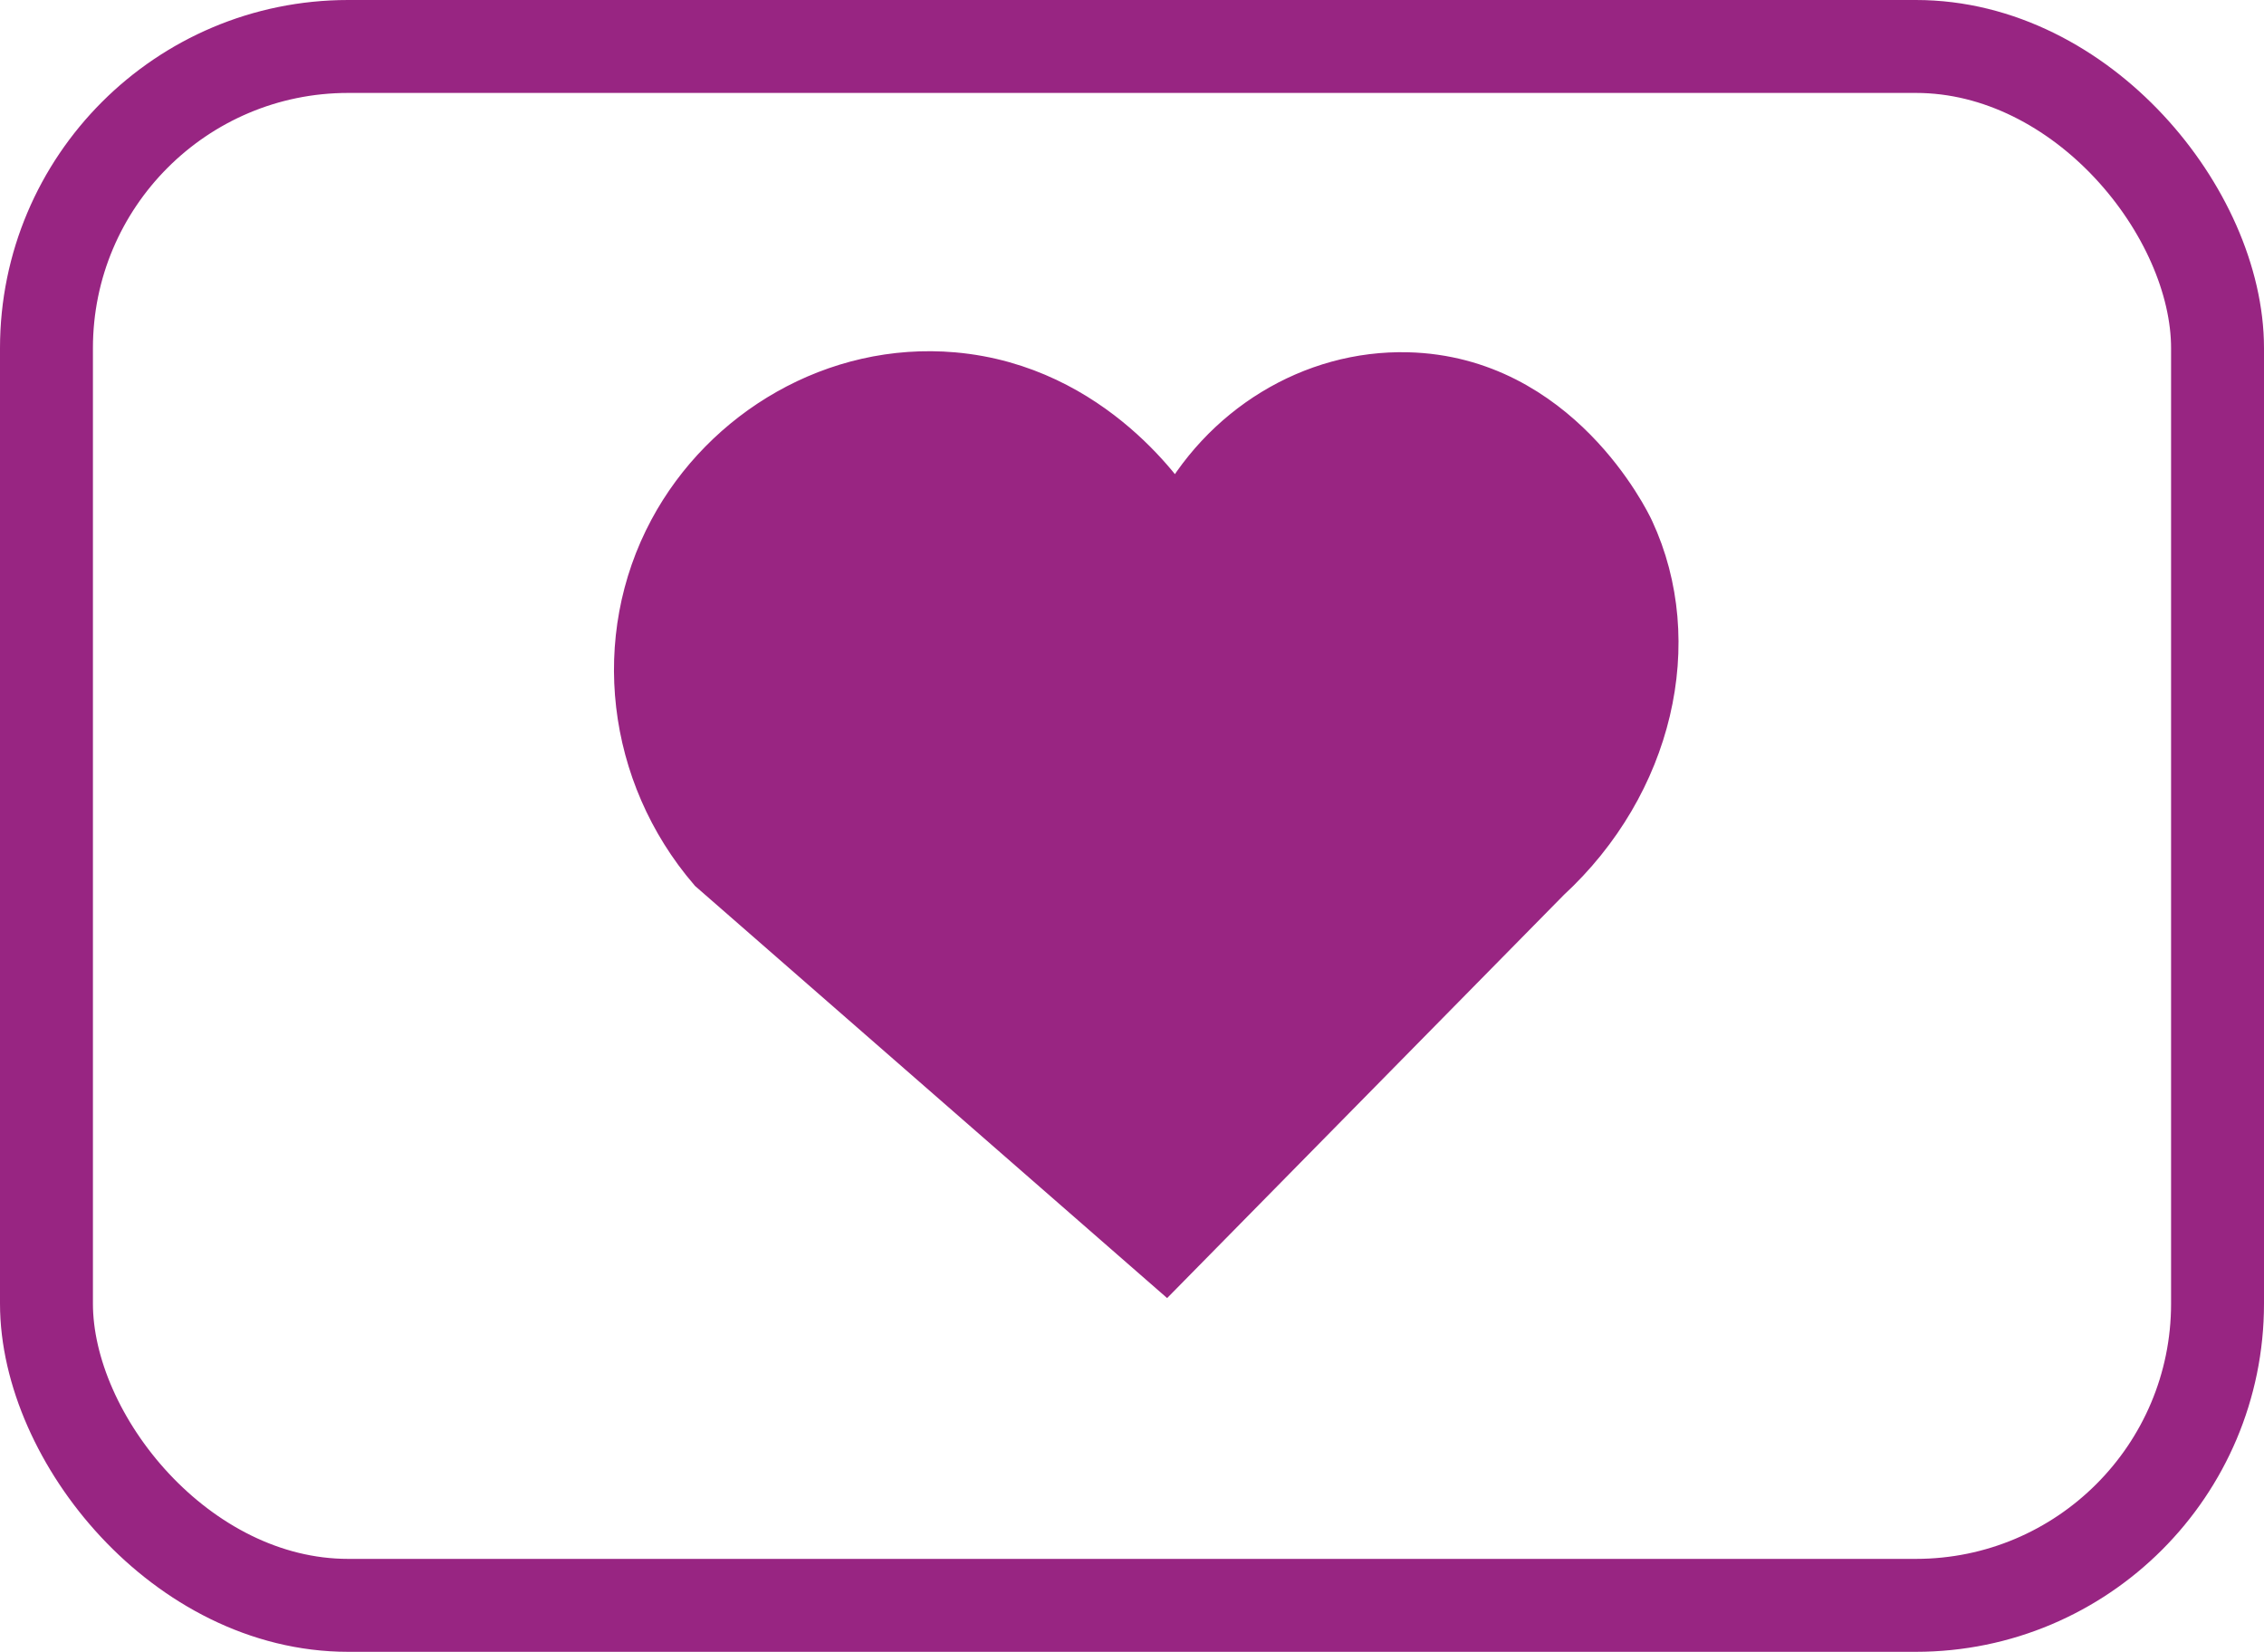 <svg id="Laag_2" data-name="Laag 2" xmlns="http://www.w3.org/2000/svg" viewBox="0 0 487.28 355.48"><defs><style>.cls-1{fill:none;stroke:#982582;stroke-width:20px;}.cls-1,.cls-2{stroke-miterlimit:10;}.cls-2{fill:#992582;stroke:#992582;stroke-width:10px;}</style></defs><title>hartje</title><rect class="cls-1" x="10" y="10" width="467.28" height="335.48" rx="64.93" ry="64.93"/><path class="cls-2" d="M320.57,485.47,402.72,402c22.13-20.4,29.08-50.92,17.95-74.84-.87-1.88-15.81-32.57-48.11-33.37-20.5-.51-39.83,11.31-49.67,30.27-1.82-2.93-17.79-27.61-48.11-30.27-25.38-2.22-49.06,12-60.53,33.37-12.48,23.24-9.13,52.36,8.53,72.95Z" transform="translate(-69.63 -212.98)"/></svg>